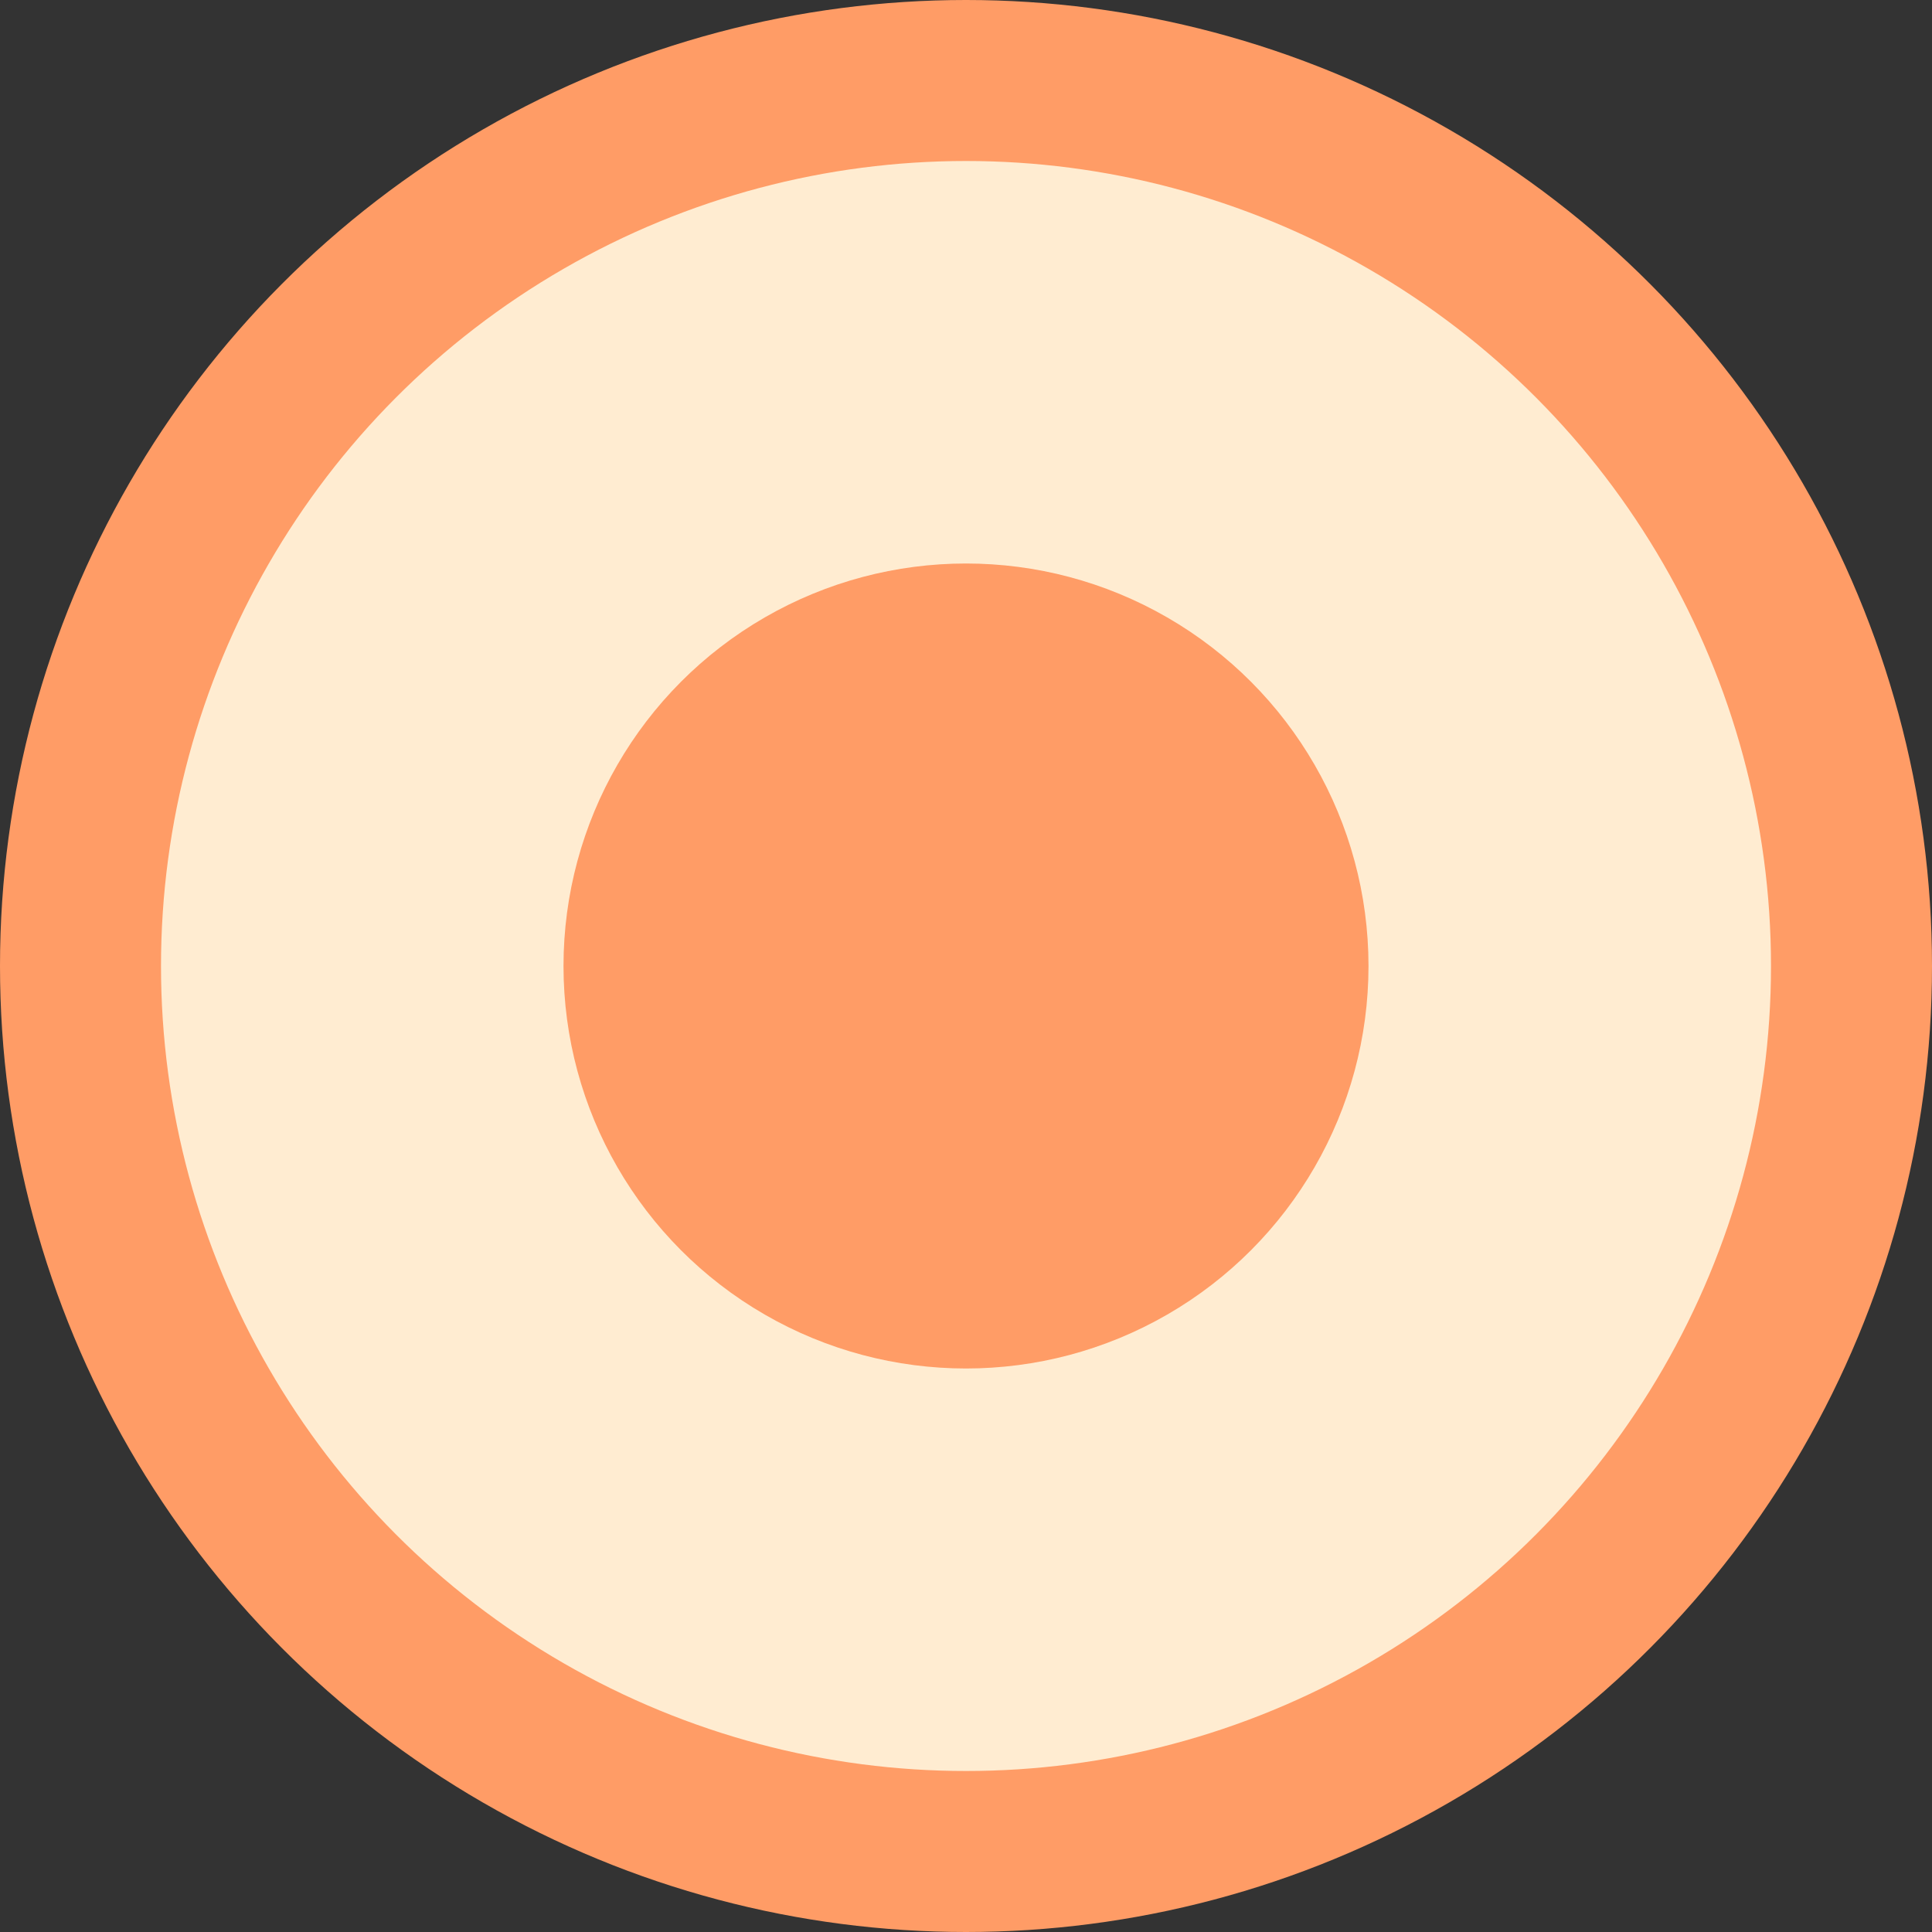 <svg width="24" height="24" viewBox="0 0 24 24" fill="none" xmlns="http://www.w3.org/2000/svg">
<rect x="0" y="0" width="24" height="24" fill="#333333" stroke="none"/>
<g id="btn_radio_on">
<circle id="Ellipse 34" cx="12" cy="12" r="11" fill="#FFECD1" stroke="#FF9C66" stroke-width="2"/>
<circle id="Ellipse 36" cx="12" cy="12" r="5" fill="#FF9C66"/>
</g>
</svg>
